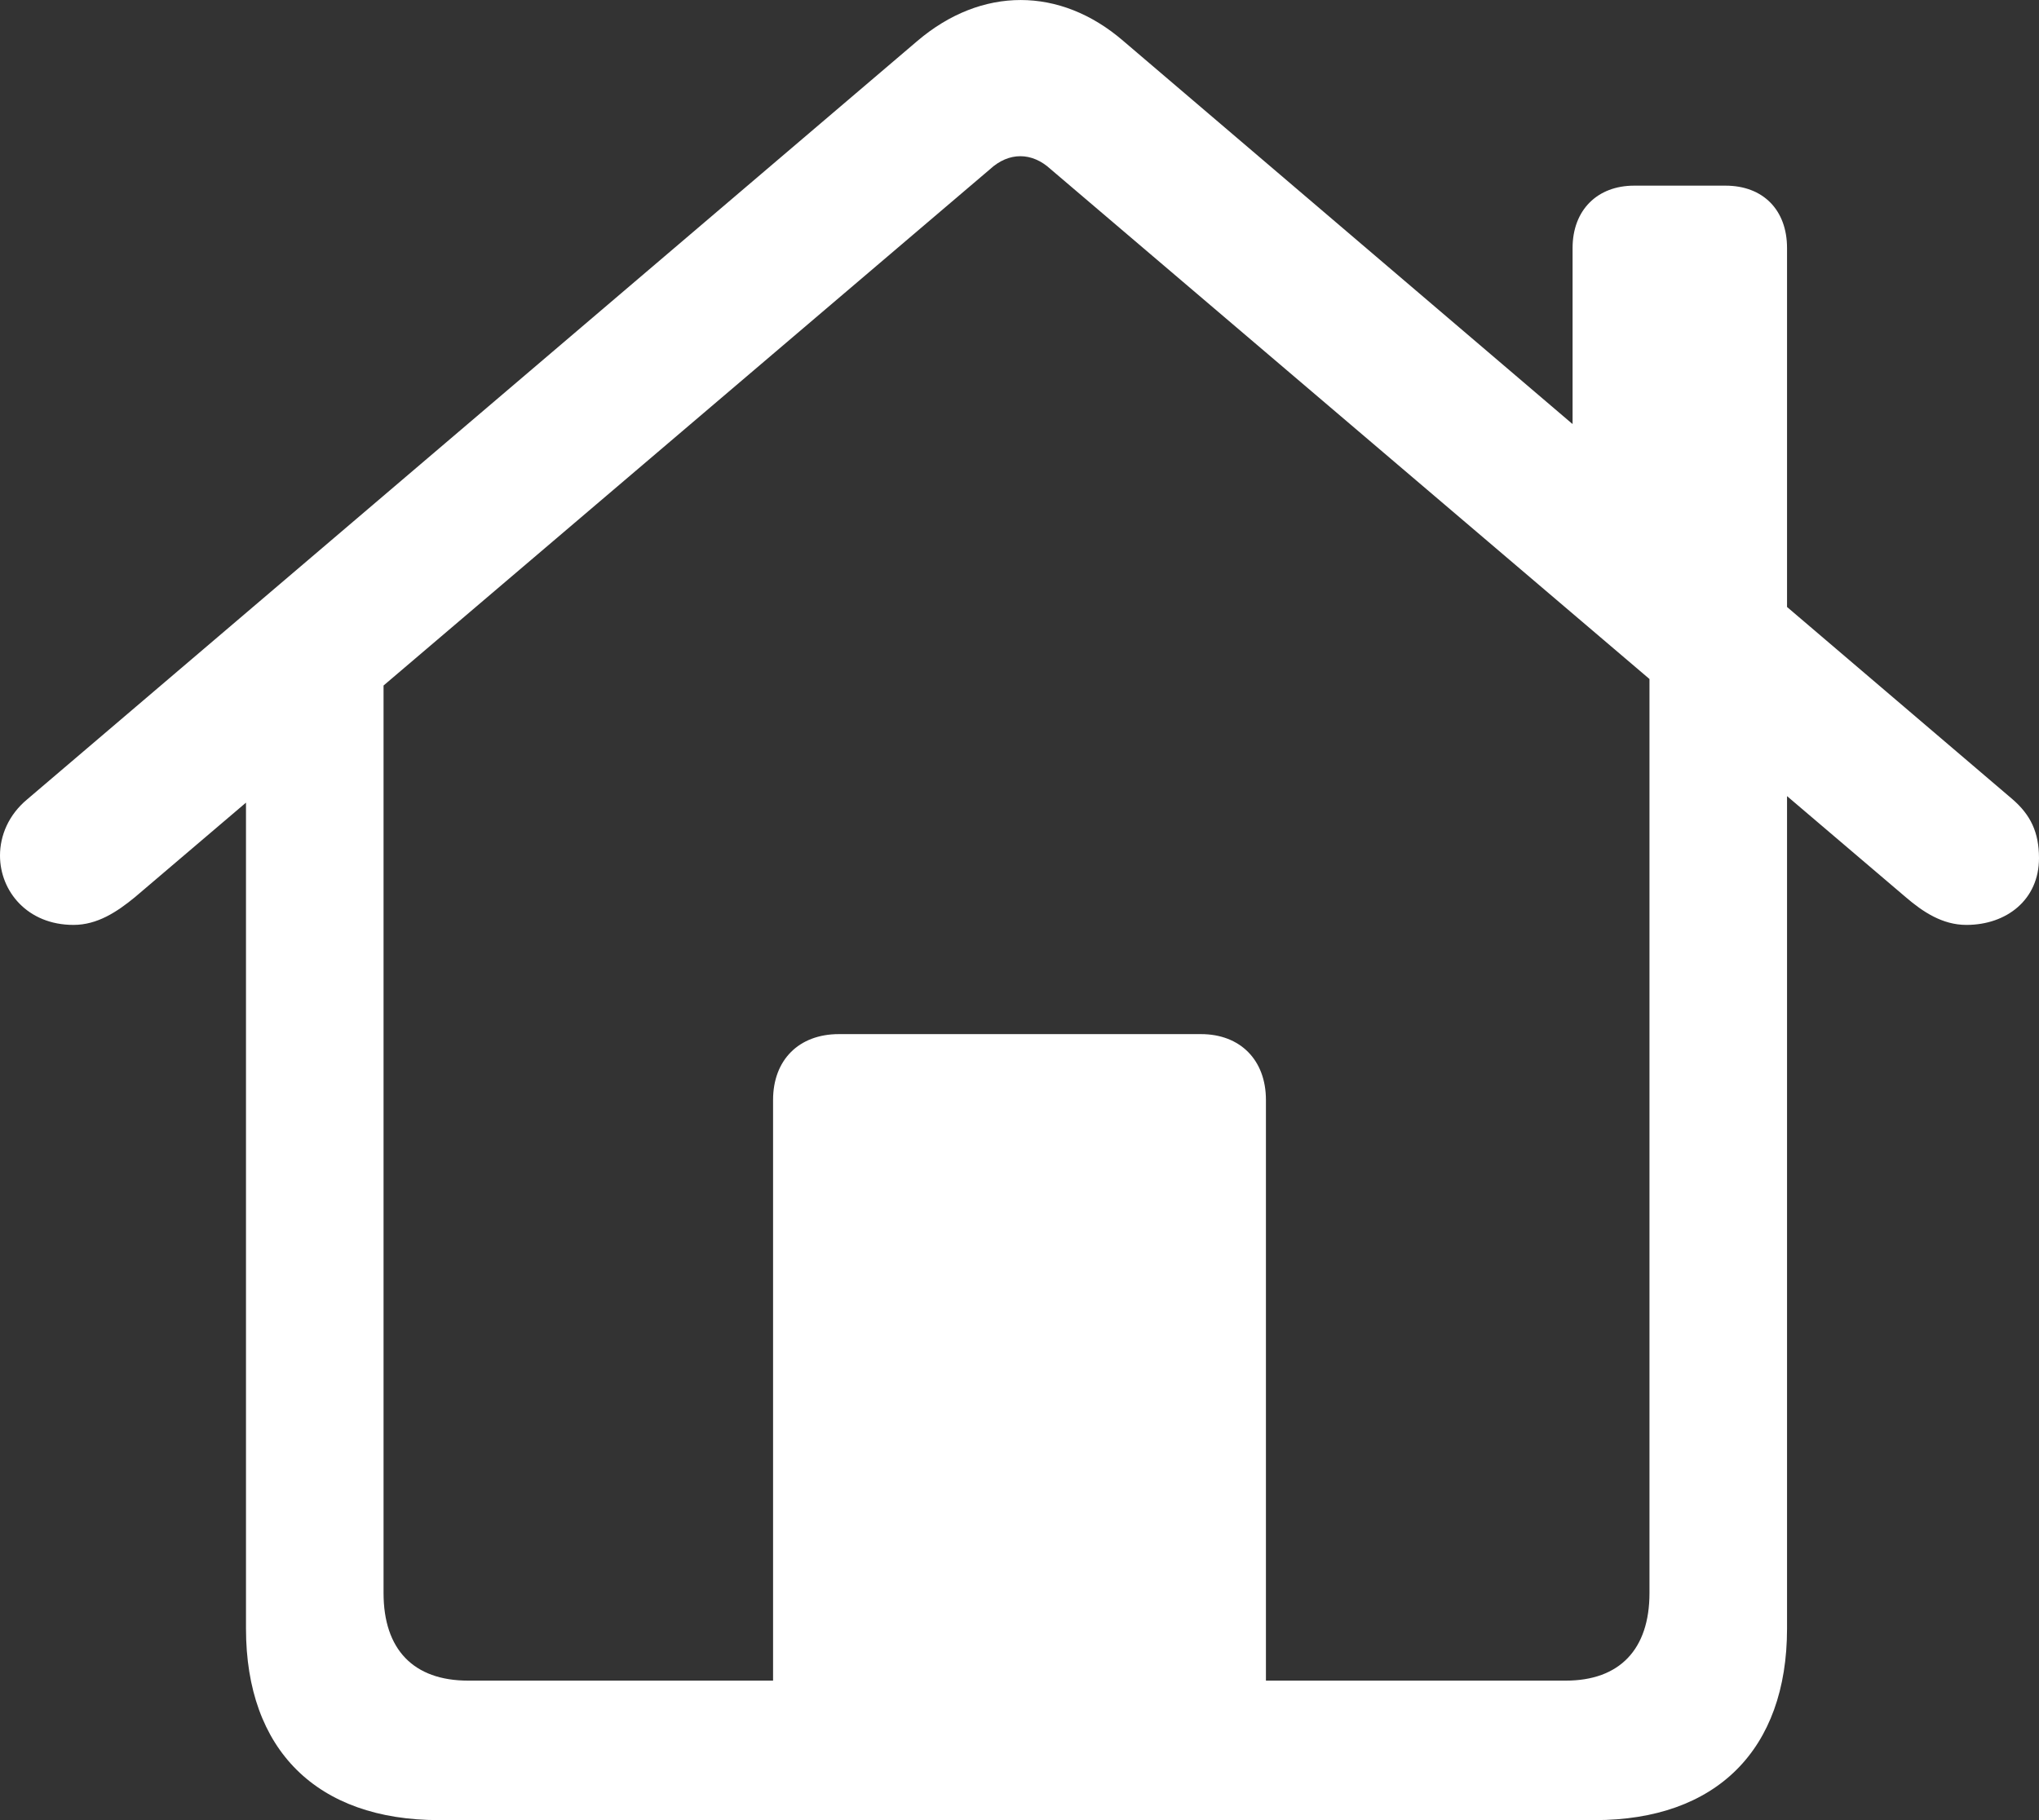 <svg width="28" height="25" viewBox="0 0 28 25" fill="none" xmlns="http://www.w3.org/2000/svg">
<rect x="0" y="0" width="28" height="25" fill="#333333" stroke="none"/>
<path d="M10.616 23.774H17.384V15.108C17.384 14.561 17.032 14.204 16.493 14.204H11.519C10.968 14.204 10.616 14.561 10.616 15.108V23.774ZM6.029 25H21.9C23.566 25 24.54 24.036 24.54 22.369V9.216L22.651 7.907V21.881C22.651 22.655 22.241 23.084 21.502 23.084H6.428C5.677 23.084 5.267 22.655 5.267 21.881V7.919L3.378 9.216V22.369C3.378 24.036 4.352 25 6.029 25ZM0 11.752C0 12.24 0.375 12.704 1.009 12.704C1.337 12.704 1.607 12.525 1.853 12.323L13.595 2.324C13.853 2.086 14.17 2.086 14.428 2.324L26.17 12.323C26.405 12.525 26.674 12.704 27.003 12.704C27.554 12.704 28 12.359 28 11.787C28 11.43 27.883 11.192 27.636 10.978L15.425 0.562C14.557 -0.187 13.478 -0.187 12.598 0.562L0.375 10.978C0.117 11.192 0 11.478 0 11.752ZM21.595 6.383L24.54 8.907V3.407C24.54 2.884 24.211 2.55 23.695 2.55H22.44C21.936 2.55 21.595 2.884 21.595 3.407V6.383Z" fill="white"/>
</svg>
